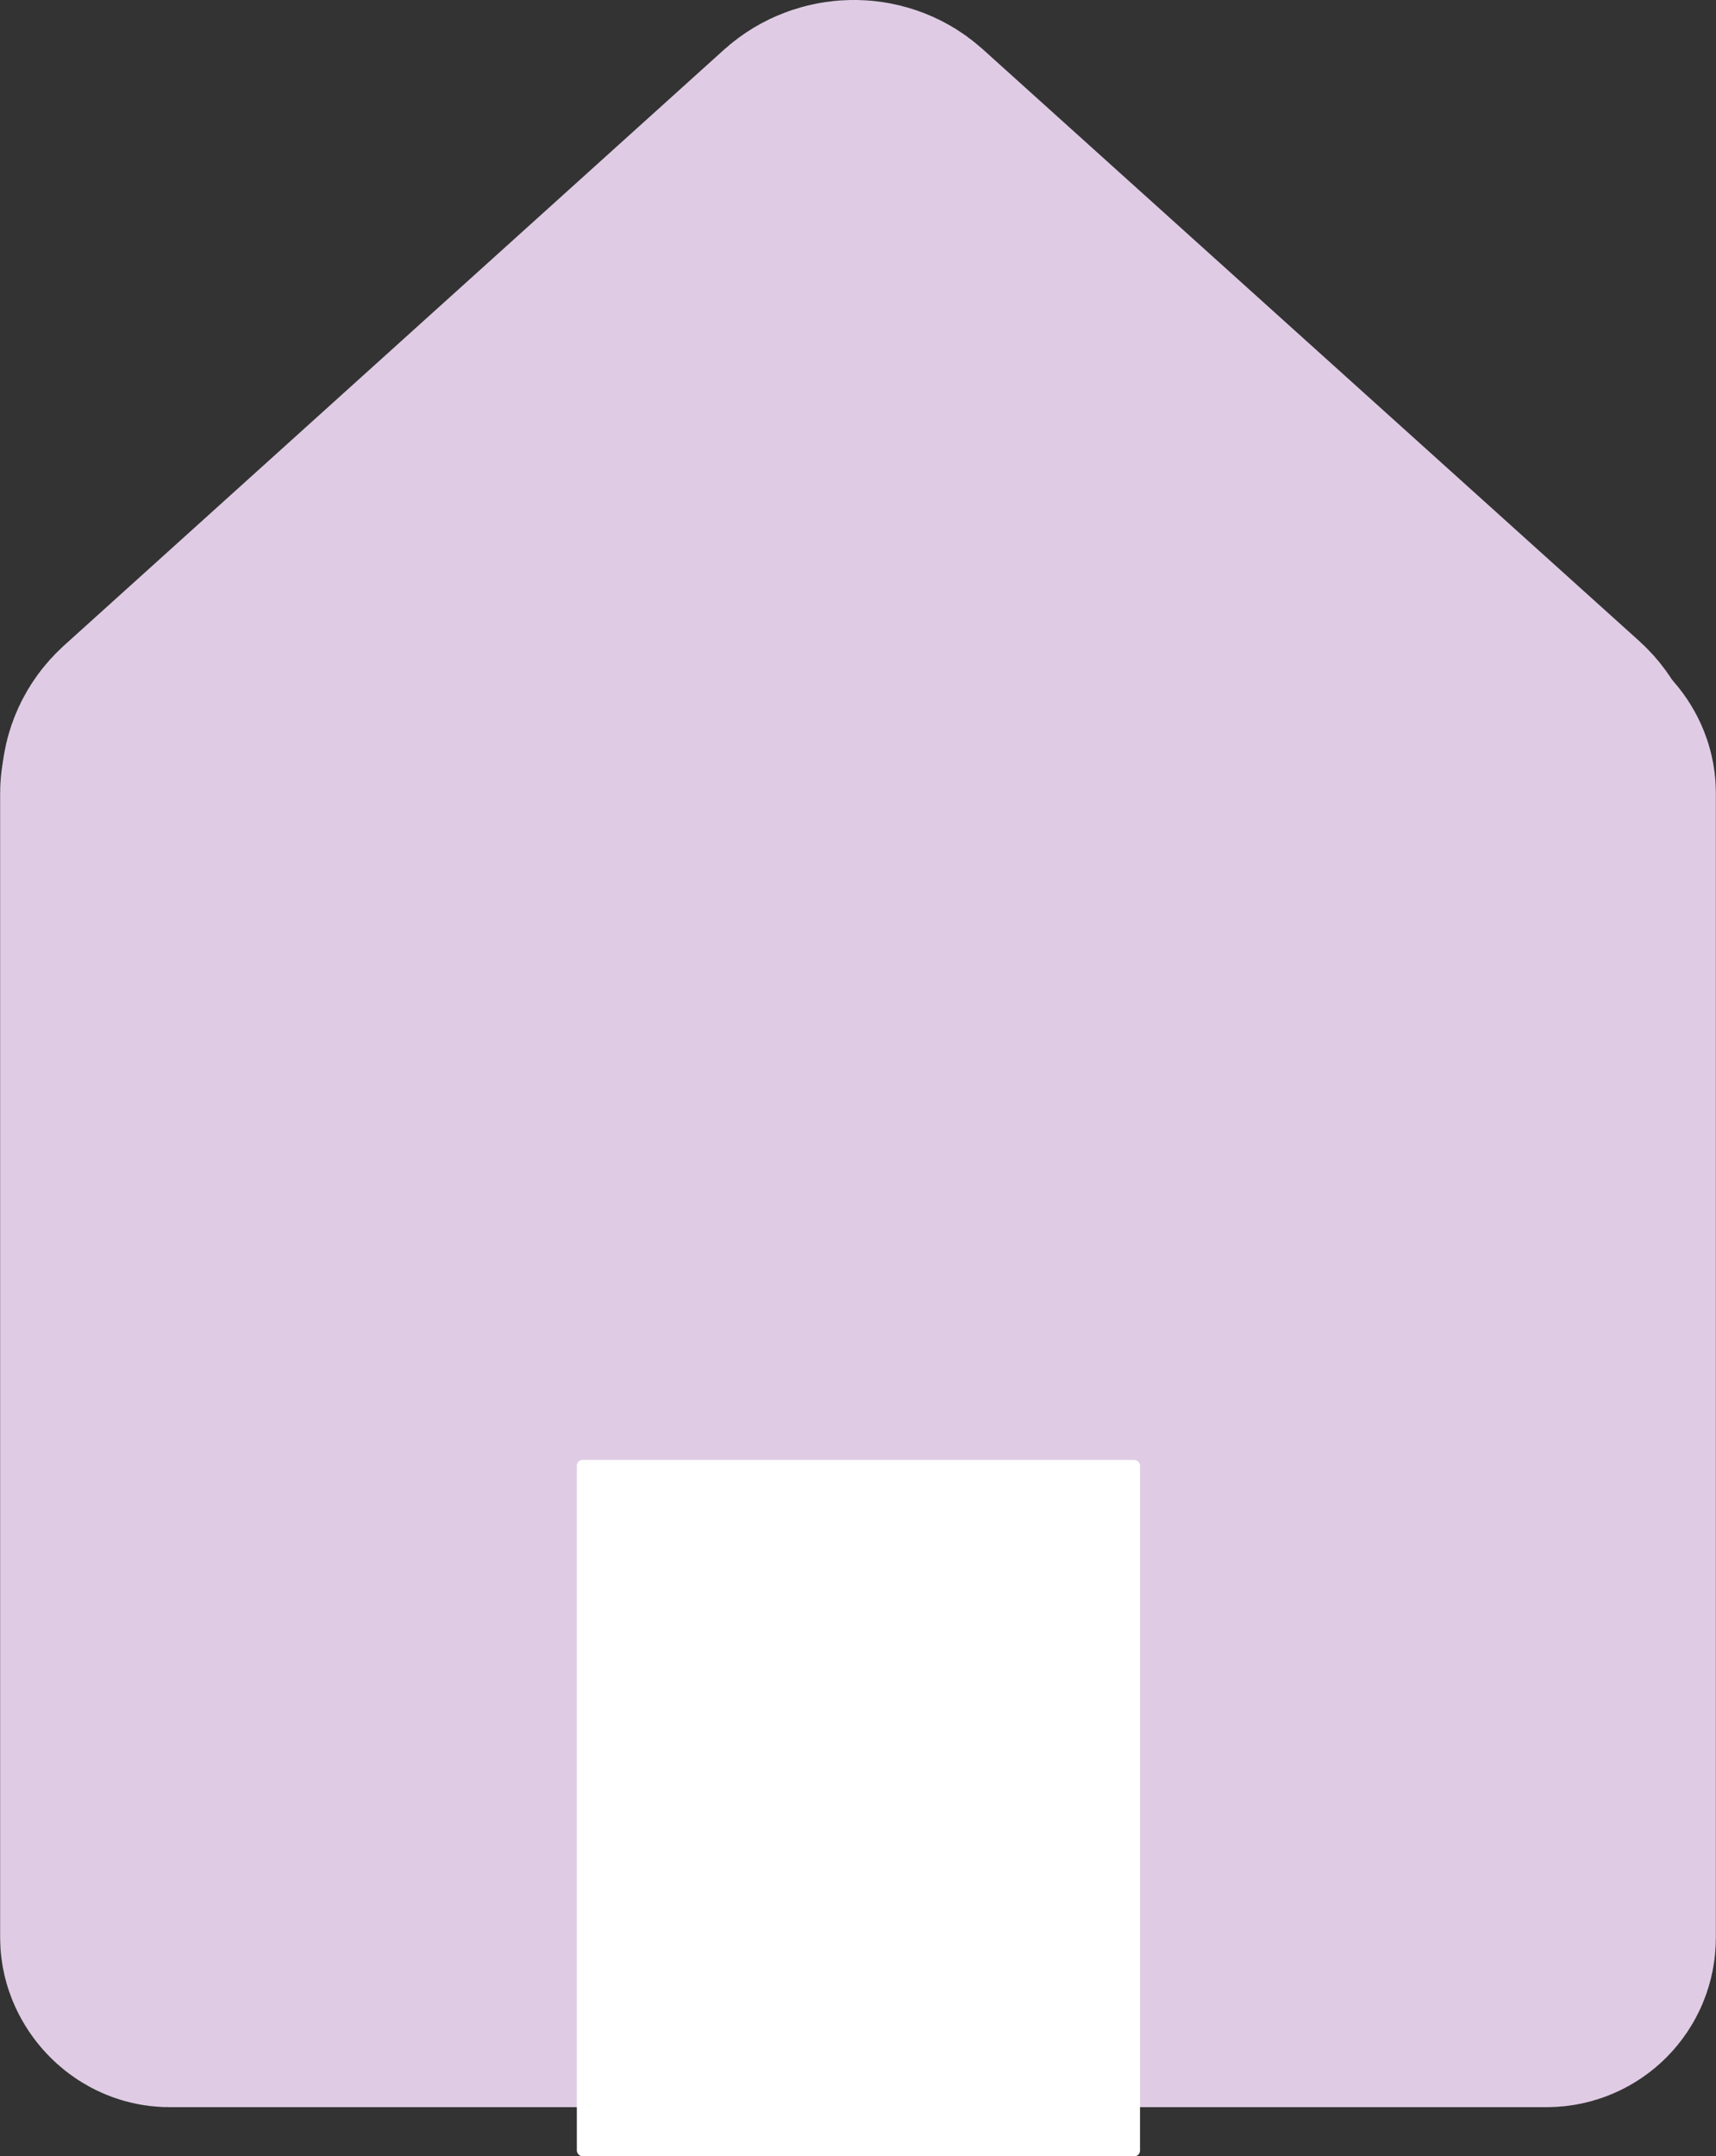 <?xml version="1.0" encoding="UTF-8"?>
<svg id="Layer_1" data-name="Layer 1" xmlns="http://www.w3.org/2000/svg" viewBox="0 0 60.27 75.71">
  <rect x="0" y="0" width="60.27" height="75.71" fill="#333333" stroke="none"/>
  <defs>
    <style>
      .cls-1 {
        stroke-width: 10.47px;
      }

      .cls-1, .cls-2 {
        fill: #dfcce4;
        stroke: #dfcce4;
        stroke-miterlimit: 10;
      }

      .cls-2 {
        stroke-width: 11.65px;
      }

      .cls-3 {
        fill: #fff;
        stroke-width: 0px;
      }
    </style>
  </defs>
  <rect class="cls-1" x="5.24" y="27.12" width="49.79" height="41.63" rx=".71" ry=".71"/>
  <path class="cls-2" d="m29.2,48.94L6.13,28.15c-.35-.32-.34-.83.02-1.16L29.33,6.07c.36-.32.93-.33,1.28-.02l23.07,20.79c.35.32.34.83-.02,1.16l-23.17,20.92c-.36.32-.93.33-1.28.02Z"/>
  <rect class="cls-3" x="20.26" y="51.26" width="19.78" height="24.45" rx=".2" ry=".2"/>
</svg>